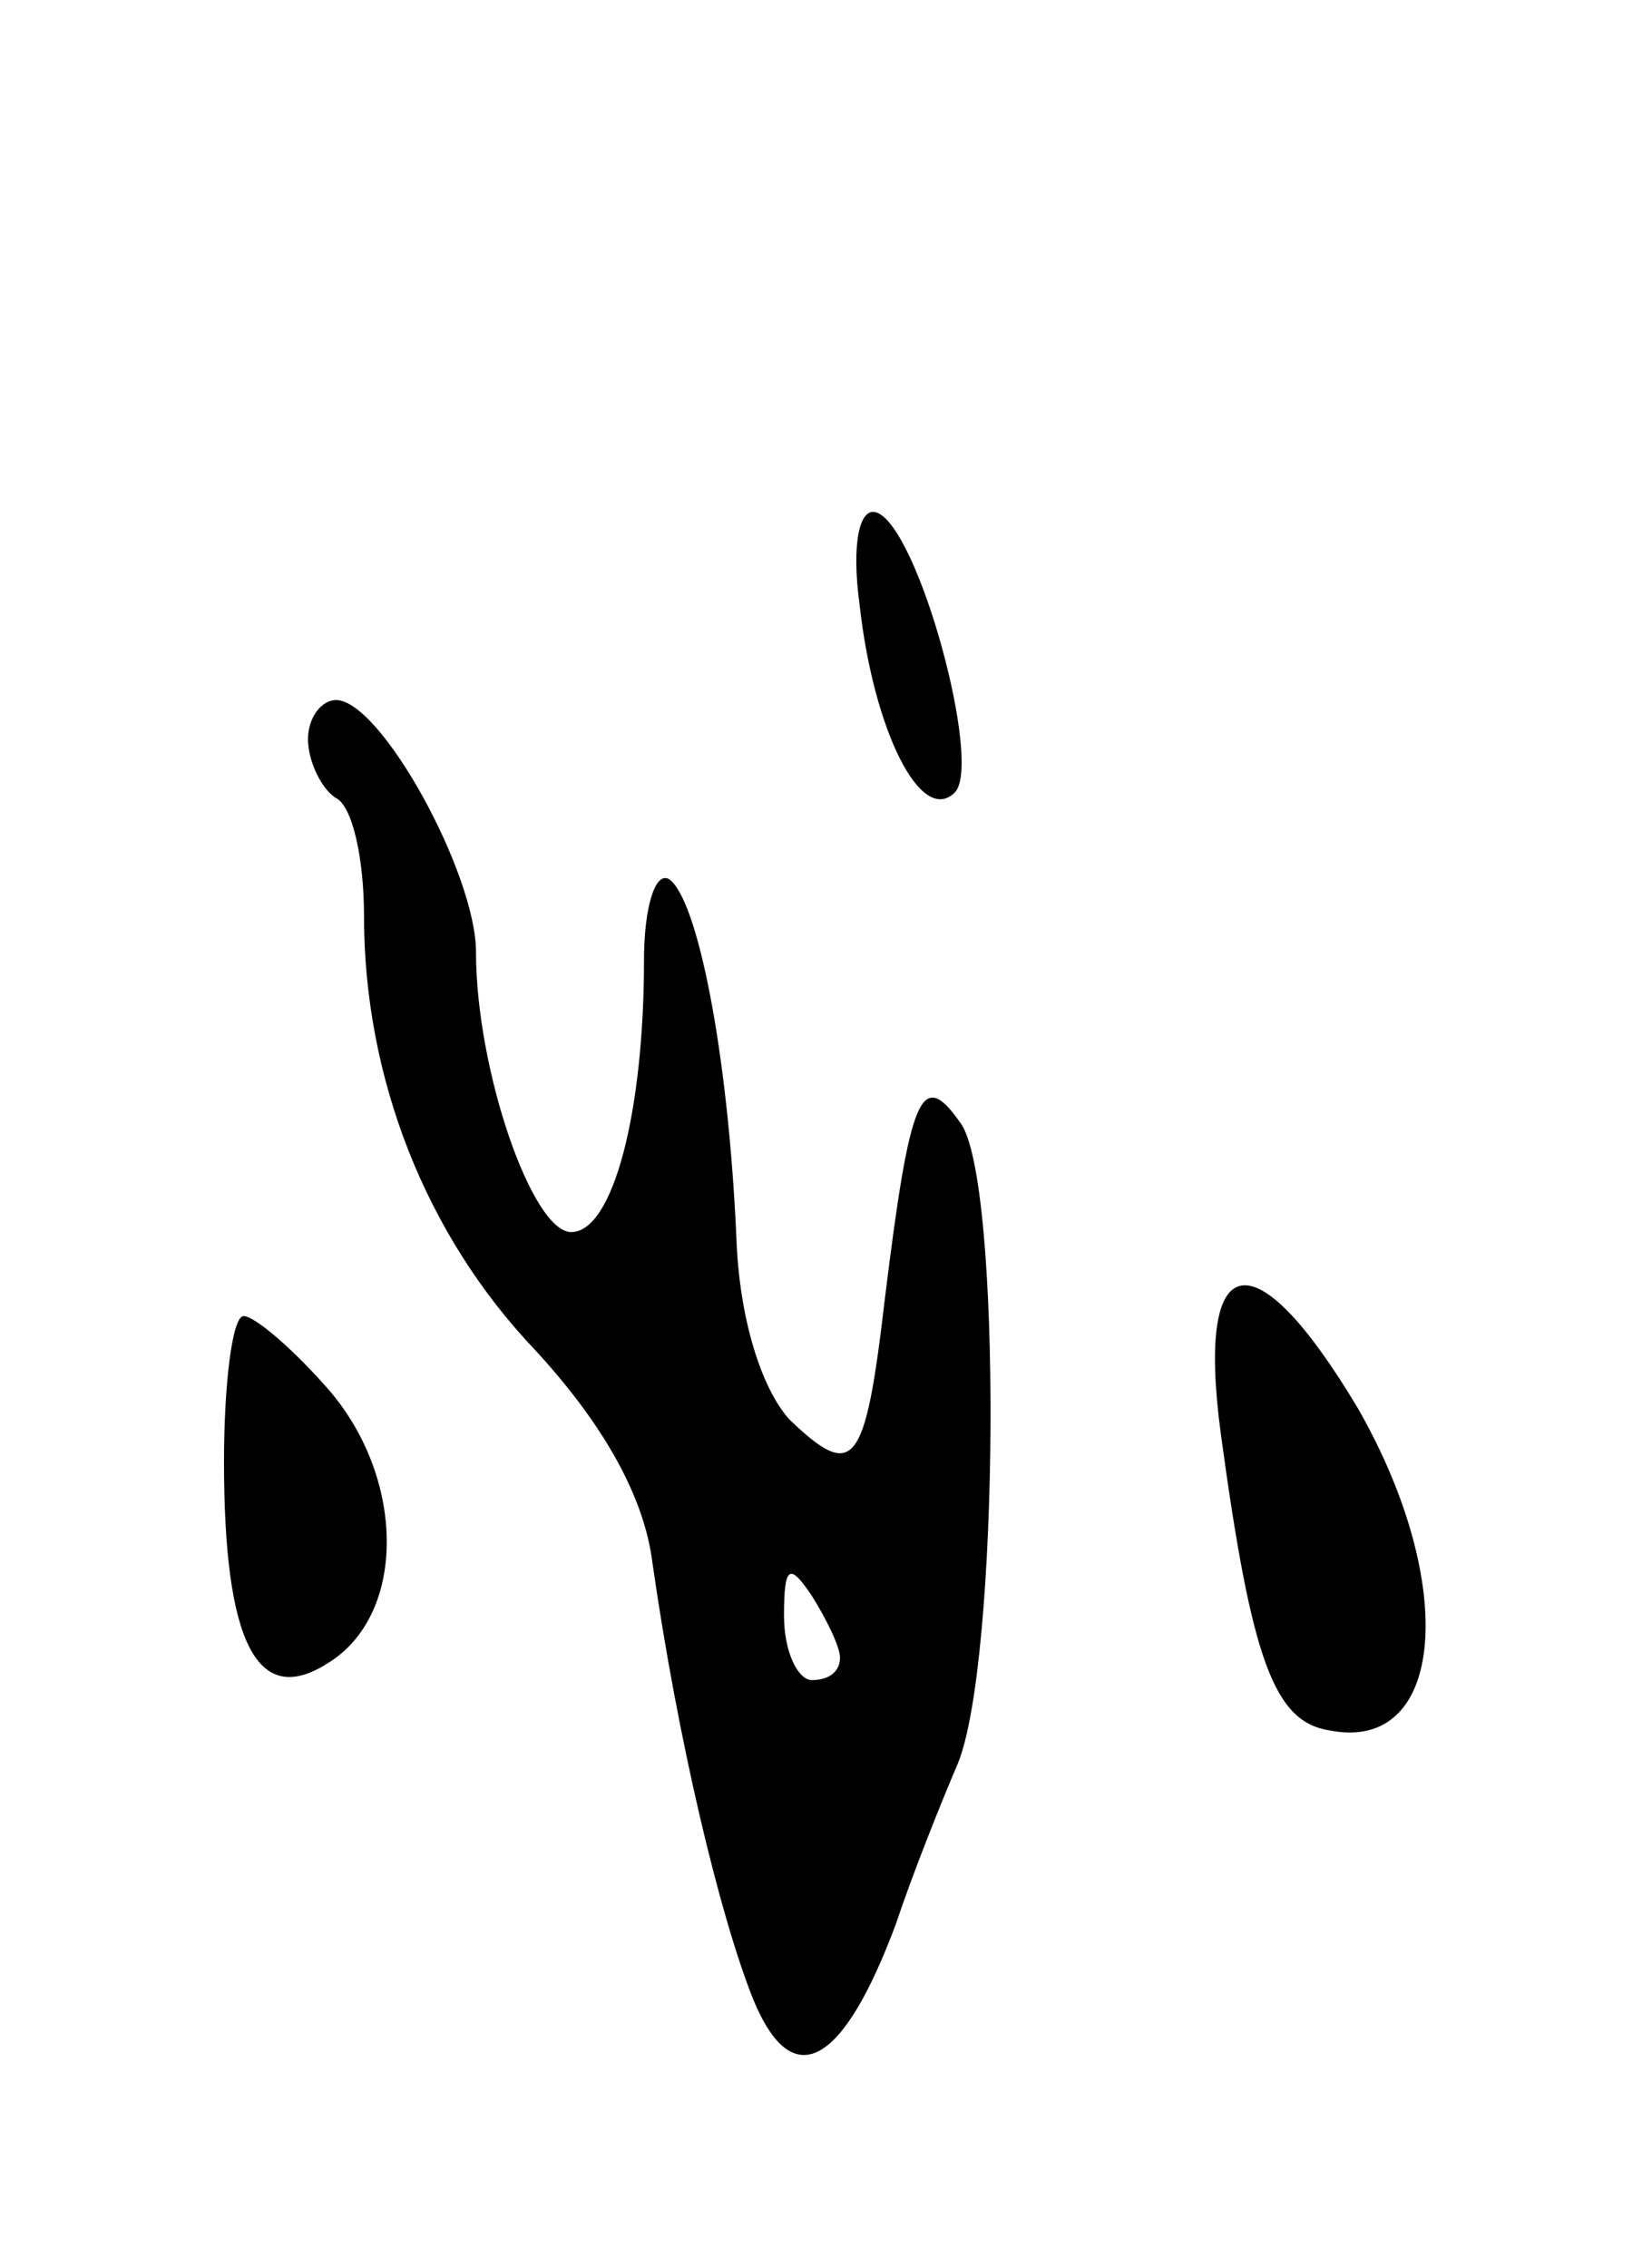 <svg version="1.0" xmlns="http://www.w3.org/2000/svg"
 width="59pt" height="81pt" viewBox="0 0 59 81"
 preserveAspectRatio="xMidYMid meet">
<g transform="translate(0,81) scale(0.1,-0.1)"
fill="#000000" stroke="none">
<path d="M307 594 c5 -45 22 -79 34 -67 10 10 -13 95 -28 100 -6 2 -9 -11 -6
-33z"/>
<path d="M110 546 c0 -8 5 -18 10 -21 6 -3 10 -22 10 -42 0 -58 22 -114 61
-155 24 -26 39 -52 42 -76 9 -63 24 -126 36 -156 14 -34 32 -24 51 27 6 18 16
43 22 57 15 36 16 209 1 229 -14 20 -18 10 -27 -63 -7 -60 -11 -65 -34 -43
-10 11 -18 36 -19 65 -3 67 -14 121 -24 128 -5 3 -9 -10 -9 -29 0 -54 -11 -97
-26 -97 -14 0 -34 58 -34 100 0 28 -34 90 -50 90 -5 0 -10 -6 -10 -14z m190
-328 c0 -5 -4 -8 -10 -8 -5 0 -10 10 -10 23 0 18 2 19 10 7 5 -8 10 -18 10
-22z"/>
<path d="M436 298 c11 -81 19 -103 39 -106 41 -8 46 52 10 115 -37 62 -58 58
-49 -9z"/>
<path d="M80 288 c0 -65 12 -88 37 -72 28 17 28 65 1 97 -13 15 -27 27 -31 27
-4 0 -7 -24 -7 -52z"/>
</g>
</svg>

